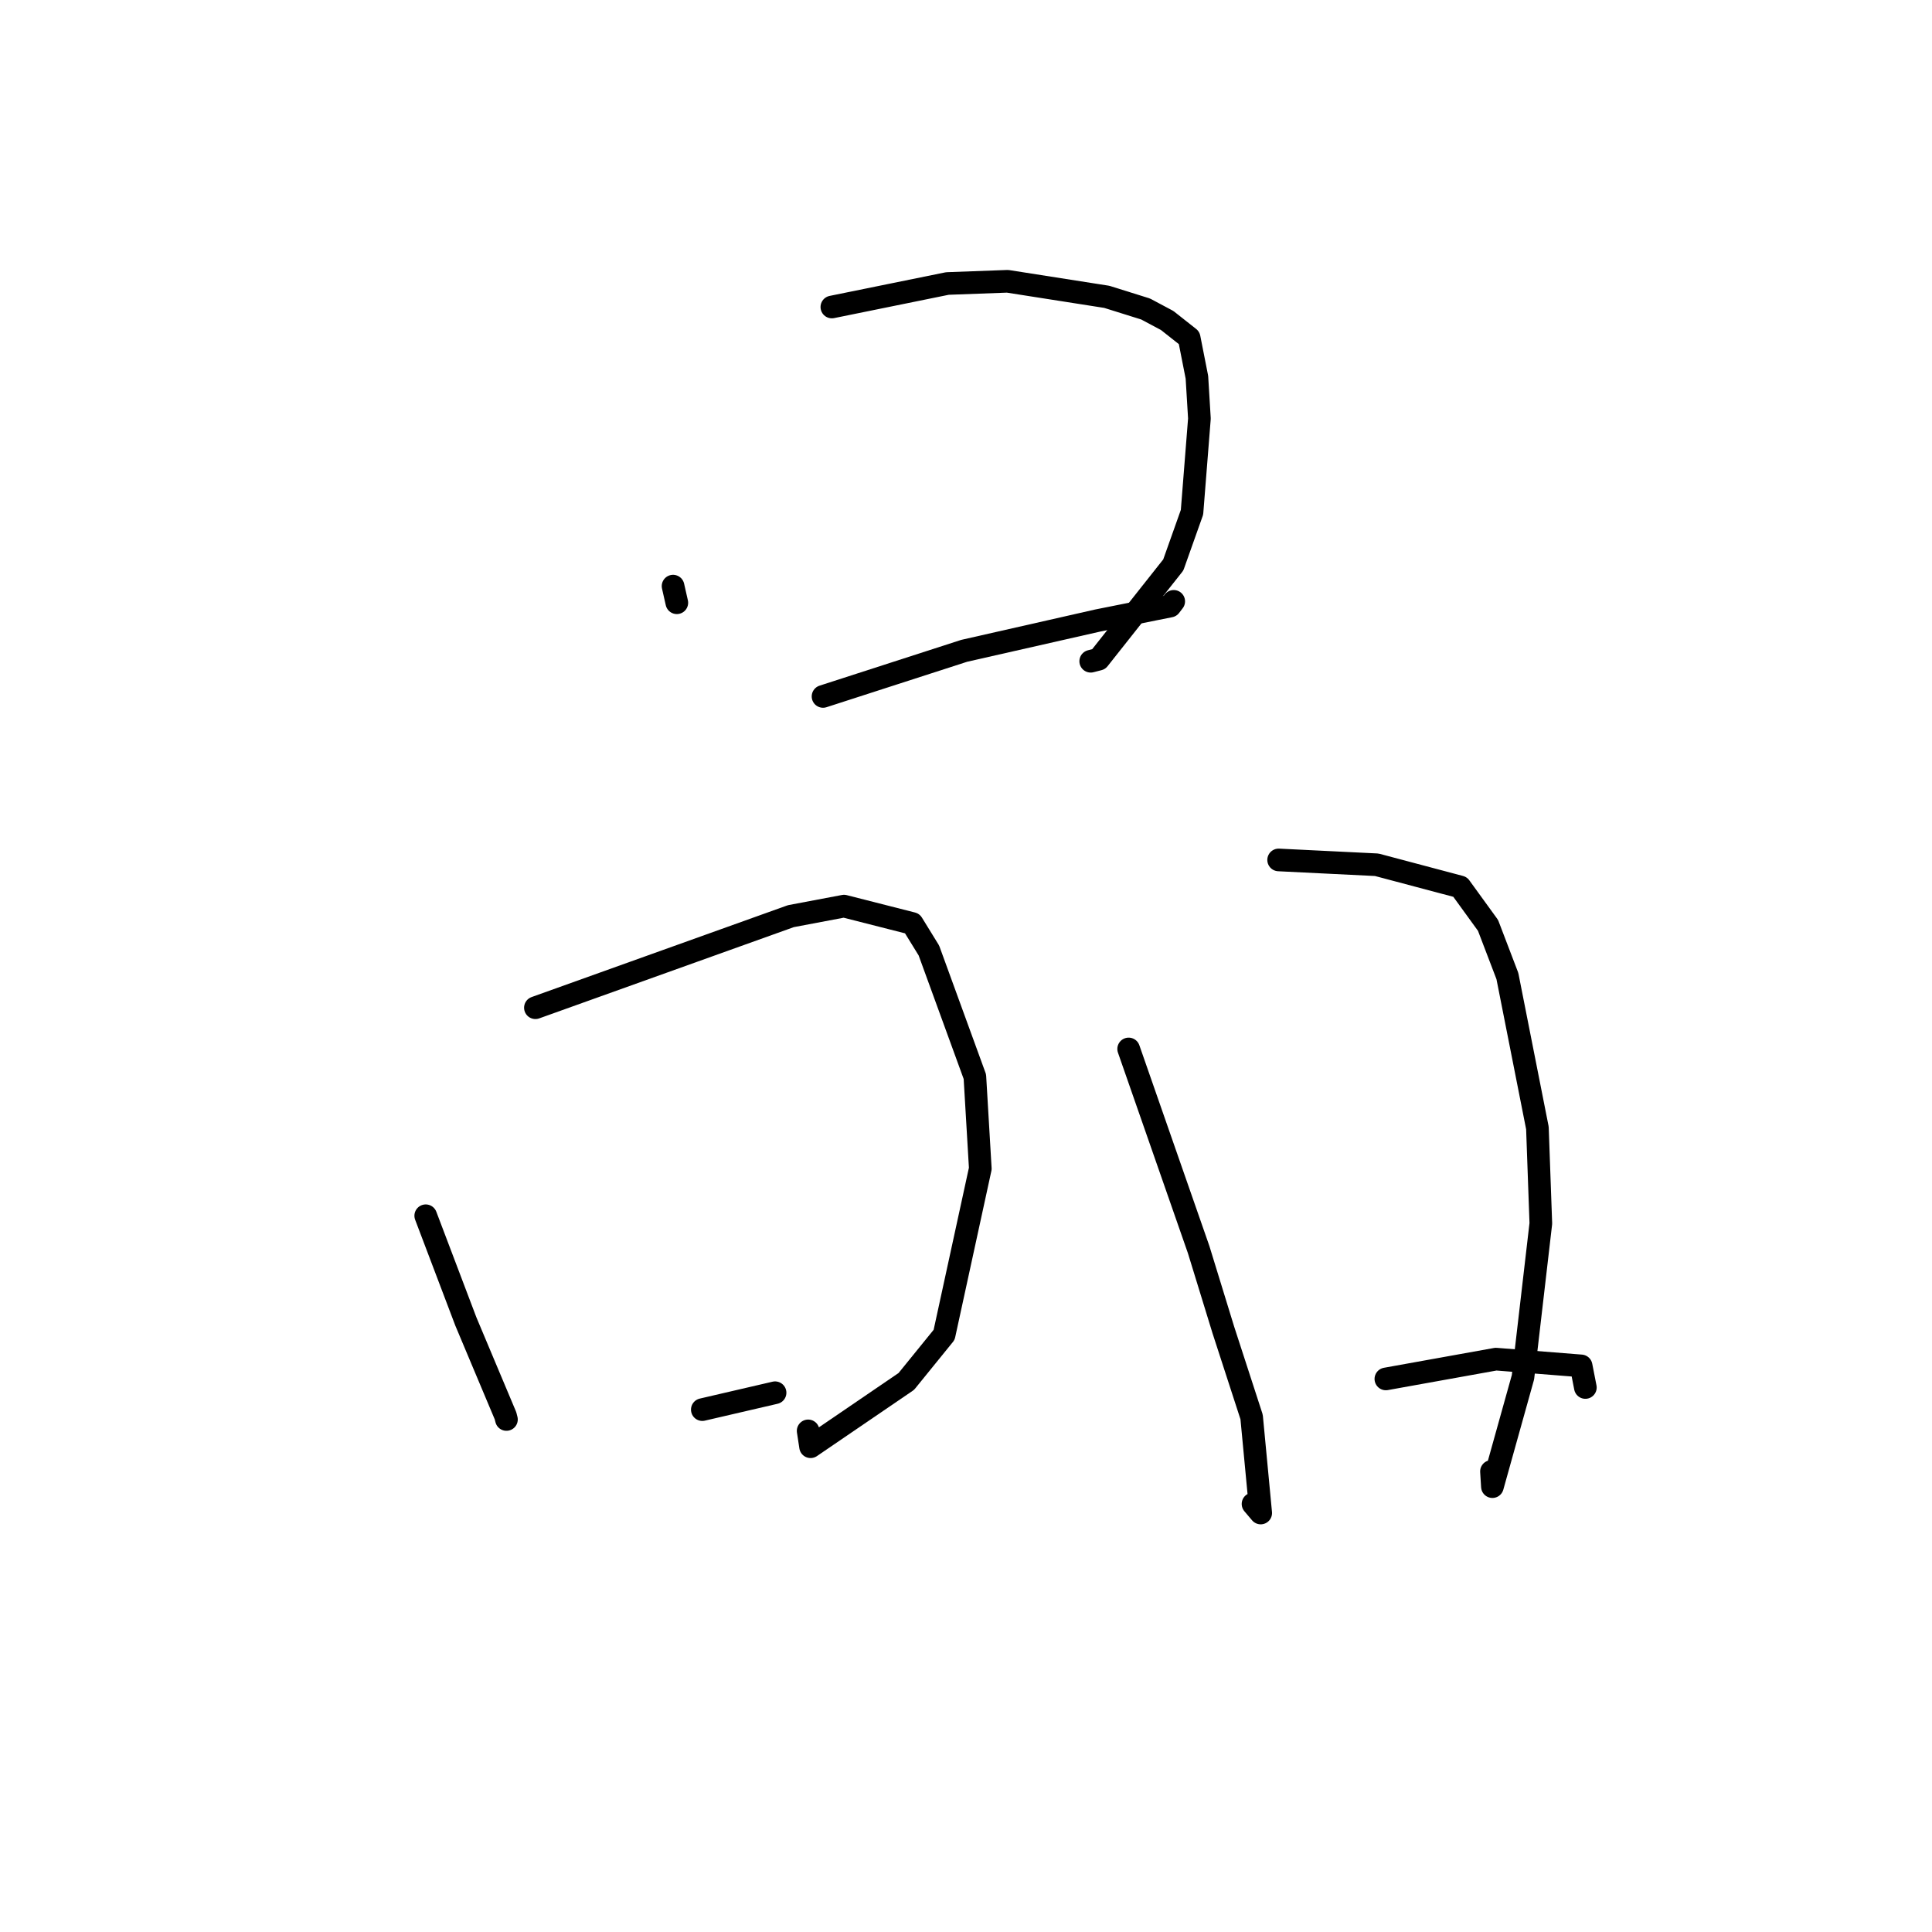 <?xml version="1.0" standalone="no"?>
    <svg width="256" height="256" xmlns="http://www.w3.org/2000/svg" version="1.1">
    <polyline stroke="black" stroke-width="3" stroke-linecap="round" fill="transparent" stroke-linejoin="round" points="89.184 77.665 89.433 78.766 89.683 79.868 " />
        <polyline stroke="black" stroke-width="3" stroke-linecap="round" fill="transparent" stroke-linejoin="round" points="110.226 40.68 117.88 39.123 125.534 37.566 133.507 37.272 146.653 39.333 151.8 40.944 154.655 42.466 157.569 44.767 158.597 49.988 158.929 55.461 157.947 67.876 155.466 74.859 145.583 87.347 144.525 87.619 " />
        <polyline stroke="black" stroke-width="3" stroke-linecap="round" fill="transparent" stroke-linejoin="round" points="109.056 92.281 118.411 89.258 127.766 86.235 145.461 82.222 155.045 80.308 155.441 79.793 155.525 79.683 " />
        <polyline stroke="black" stroke-width="3" stroke-linecap="round" fill="transparent" stroke-linejoin="round" points="56.412 161.093 59.069 168.095 61.726 175.098 64.299 181.222 66.983 187.6 67.073 187.956 67.107 188.089 " />
        <polyline stroke="black" stroke-width="3" stroke-linecap="round" fill="transparent" stroke-linejoin="round" points="70.944 133.529 87.868 127.463 104.793 121.397 111.836 120.066 120.878 122.367 123.082 125.944 129.176 142.664 129.895 154.845 125.102 176.872 120.091 183.047 107.405 191.699 107.084 189.599 " />
        <polyline stroke="black" stroke-width="3" stroke-linecap="round" fill="transparent" stroke-linejoin="round" points="93.06 186.782 97.72 185.7 102.379 184.619 102.701 184.544 " />
        <polyline stroke="black" stroke-width="3" stroke-linecap="round" fill="transparent" stroke-linejoin="round" points="149.553 138.991 154.19 152.286 158.827 165.58 162.098 176.221 165.846 187.757 167.051 200.482 166.032 199.281 " />
        <polyline stroke="black" stroke-width="3" stroke-linecap="round" fill="transparent" stroke-linejoin="round" points="169.426 113.946 175.922 114.266 182.419 114.585 193.473 117.52 197.171 122.619 199.737 129.332 203.715 149.465 204.169 162.114 201.802 182.484 197.752 196.987 197.627 194.975 " />
        <polyline stroke="black" stroke-width="3" stroke-linecap="round" fill="transparent" stroke-linejoin="round" points="183.635 182.716 190.928 181.404 198.22 180.092 209.508 180.987 209.971 183.353 210.069 183.849 " />
        </svg>